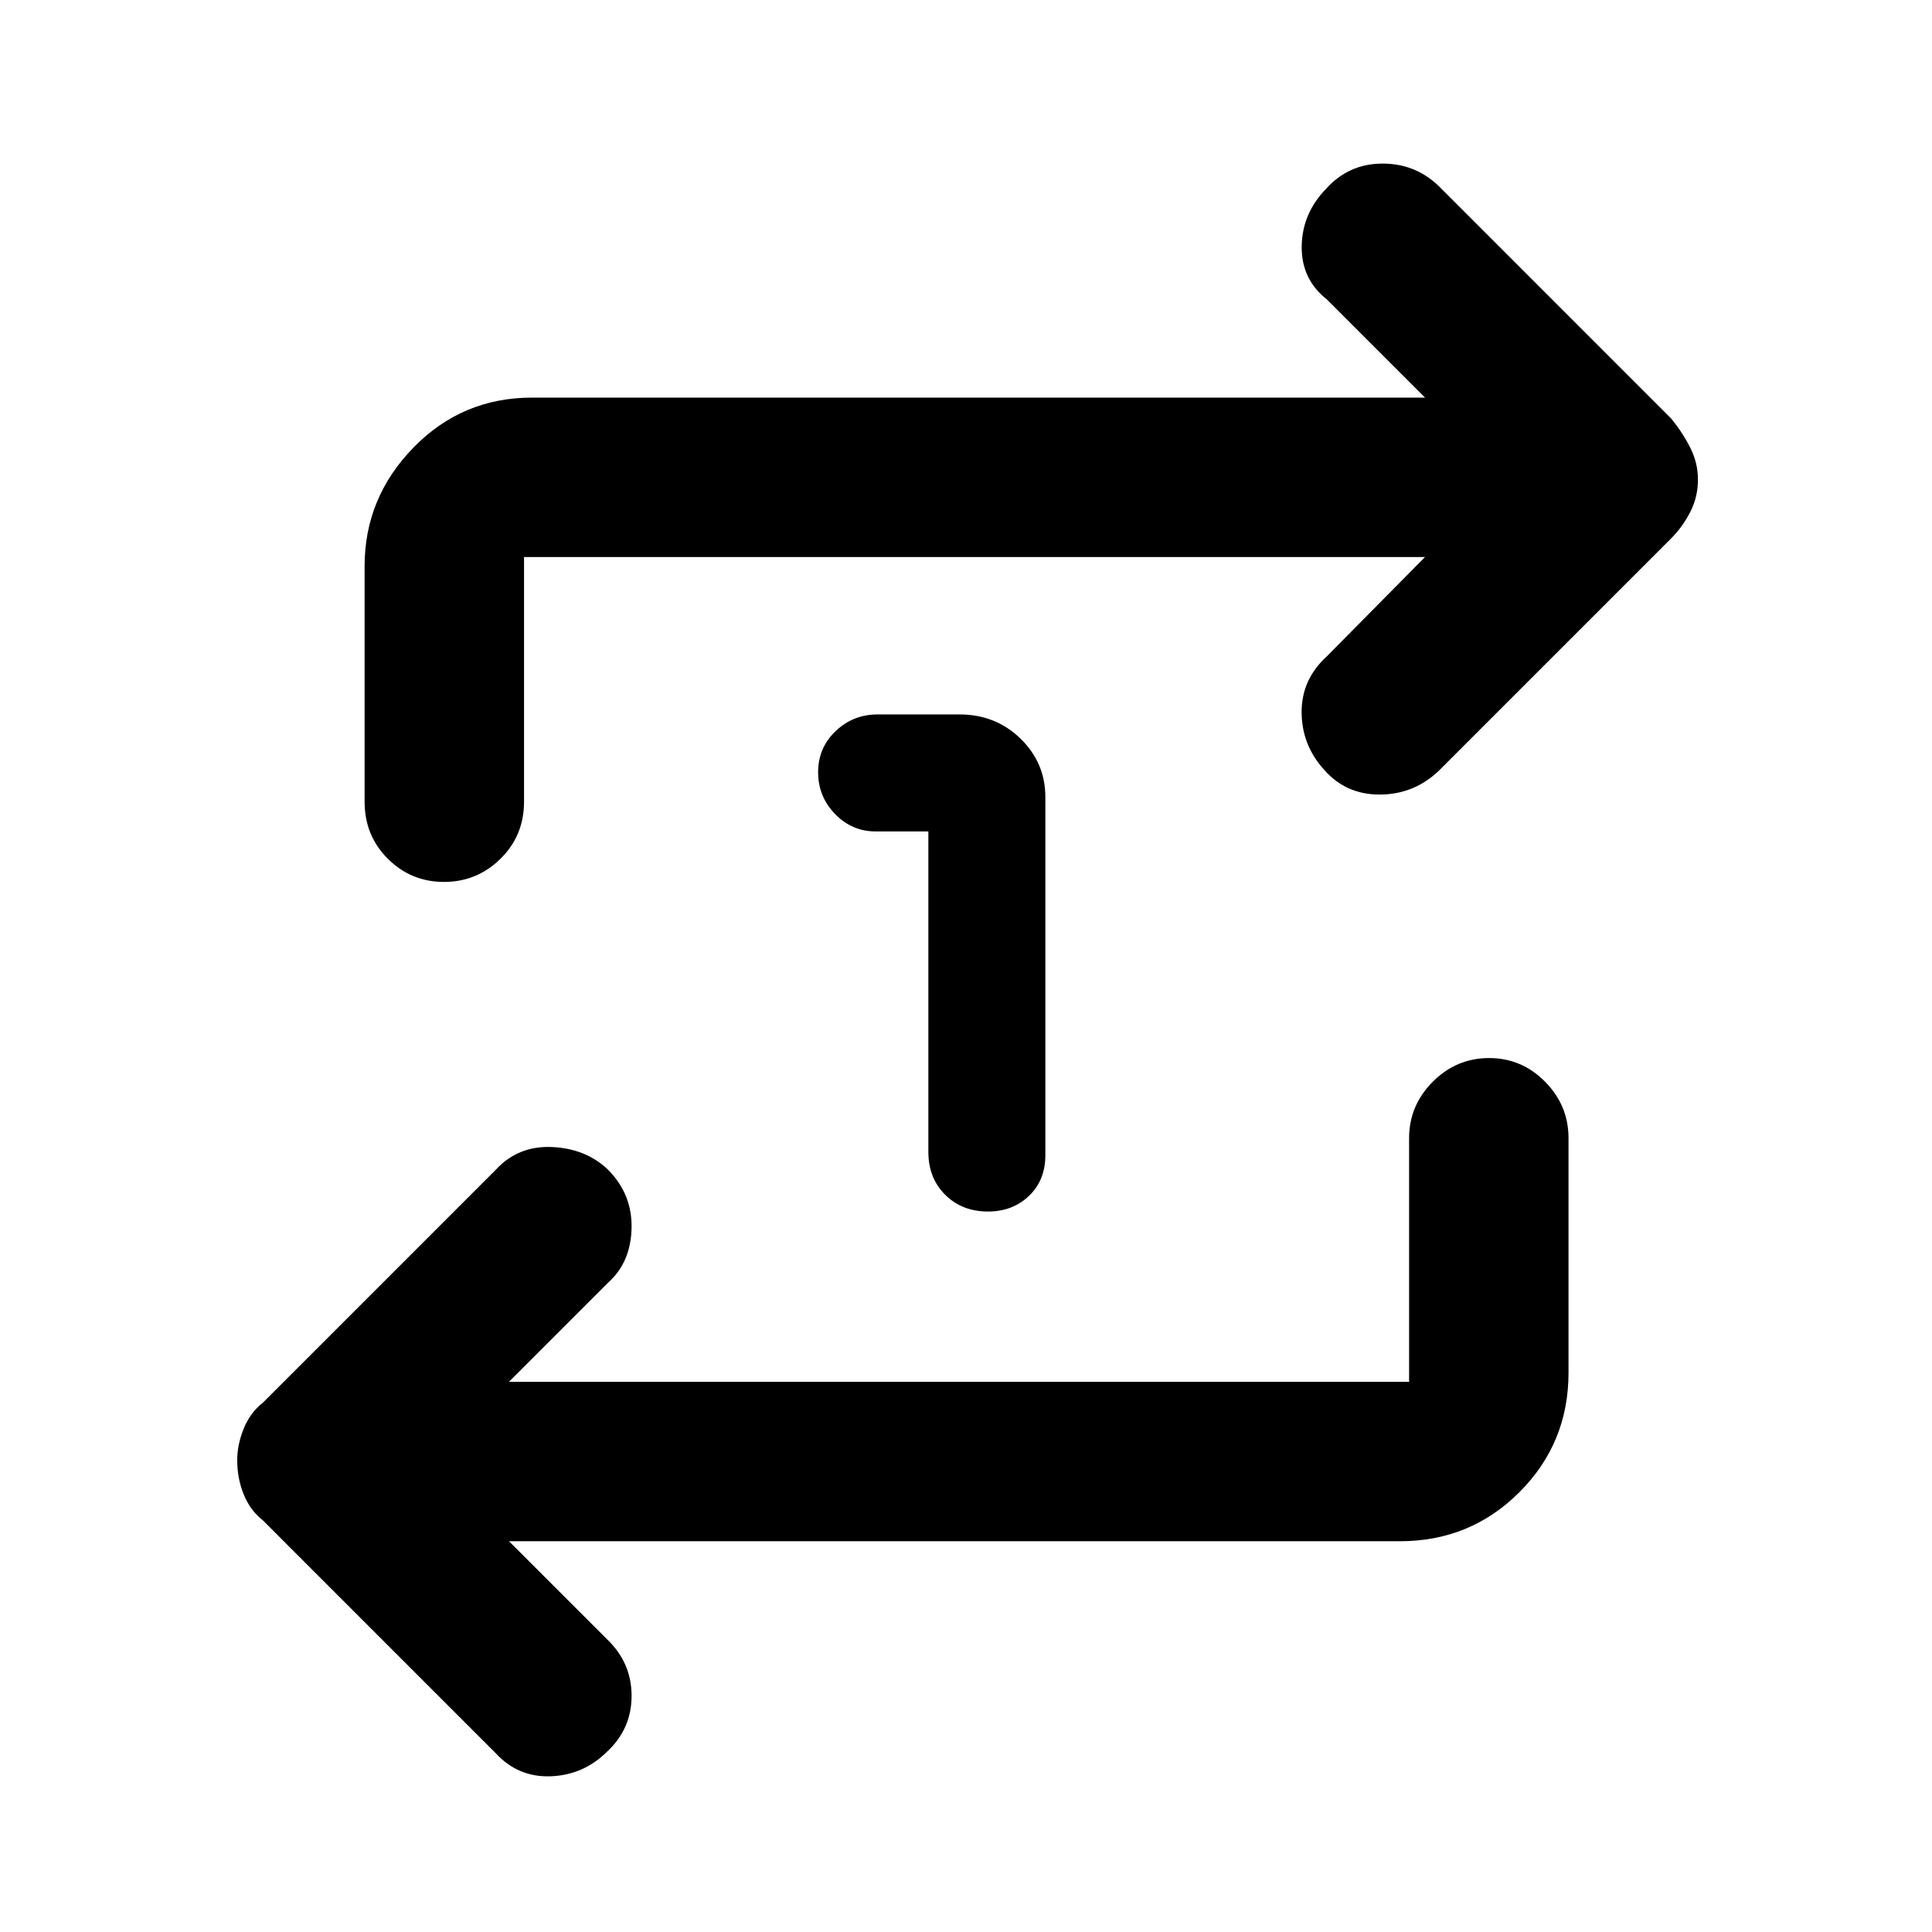 <svg xmlns="http://www.w3.org/2000/svg" height="48" viewBox="0 -960 960 960" width="48"><path d="M461.3-546.87h-26.21q-11.74 0-20.16-8.66-8.41-8.66-8.41-20.78 0-12.12 8.7-20.41 8.69-8.28 20.87-8.28h40.69q17.96 0 30.31 12.03 12.34 12.02 12.34 29.06V-386q0 12.48-8.14 20.24-8.15 7.76-20.36 7.76-12.93 0-21.28-8.33-8.35-8.33-8.35-21.24v-159.3Zm-208.39 352.7 48.79 48.78q12.13 11.65 12.13 28.02 0 16.37-12.06 27.64-11.73 11.71-28.03 12.35-16.31.64-27.44-11.49L130.57-204.61q-6.26-4.89-9.48-12.85-3.22-7.97-3.22-16.96 0-7.71 3.22-15.68t9.48-12.86L246.3-378.7q11.16-12.13 28.06-11.34 16.9.78 27.85 11.34 12.03 12.23 11.61 29.09-.43 16.87-11.56 26.87l-49.35 49.35h447.26v-121.04q0-16.26 11.76-28.05 11.76-11.78 27.98-11.78t27.85 11.78q11.63 11.79 11.63 28.05v116.52q0 34.96-24.38 59.35-24.39 24.39-59.36 24.39H252.91Zm455.18-489.05h-447.7v121.61q0 16.81-11.69 28.32-11.68 11.51-28.07 11.51t-27.92-11.51q-11.54-11.51-11.54-28.32V-678.7q0-33.96 24.22-58.85 24.22-24.88 58.96-24.88h443.74l-48.79-48.79q-12.69-10-12.49-26.36.2-16.37 12.2-28.71 11.11-12.25 27.55-12.42 16.44-.16 28.14 10.97L830.43-752q5.57 6.82 9.42 14.39 3.85 7.58 3.85 15.83 0 8.8-3.85 16.25-3.85 7.44-9.42 13.01L714.7-576.78q-12.33 11.56-29.11 11.59-16.78.02-27.45-12.13-11.22-12.16-11.37-28.57-.16-16.41 12.53-27.98l48.79-49.35Z"/></svg>